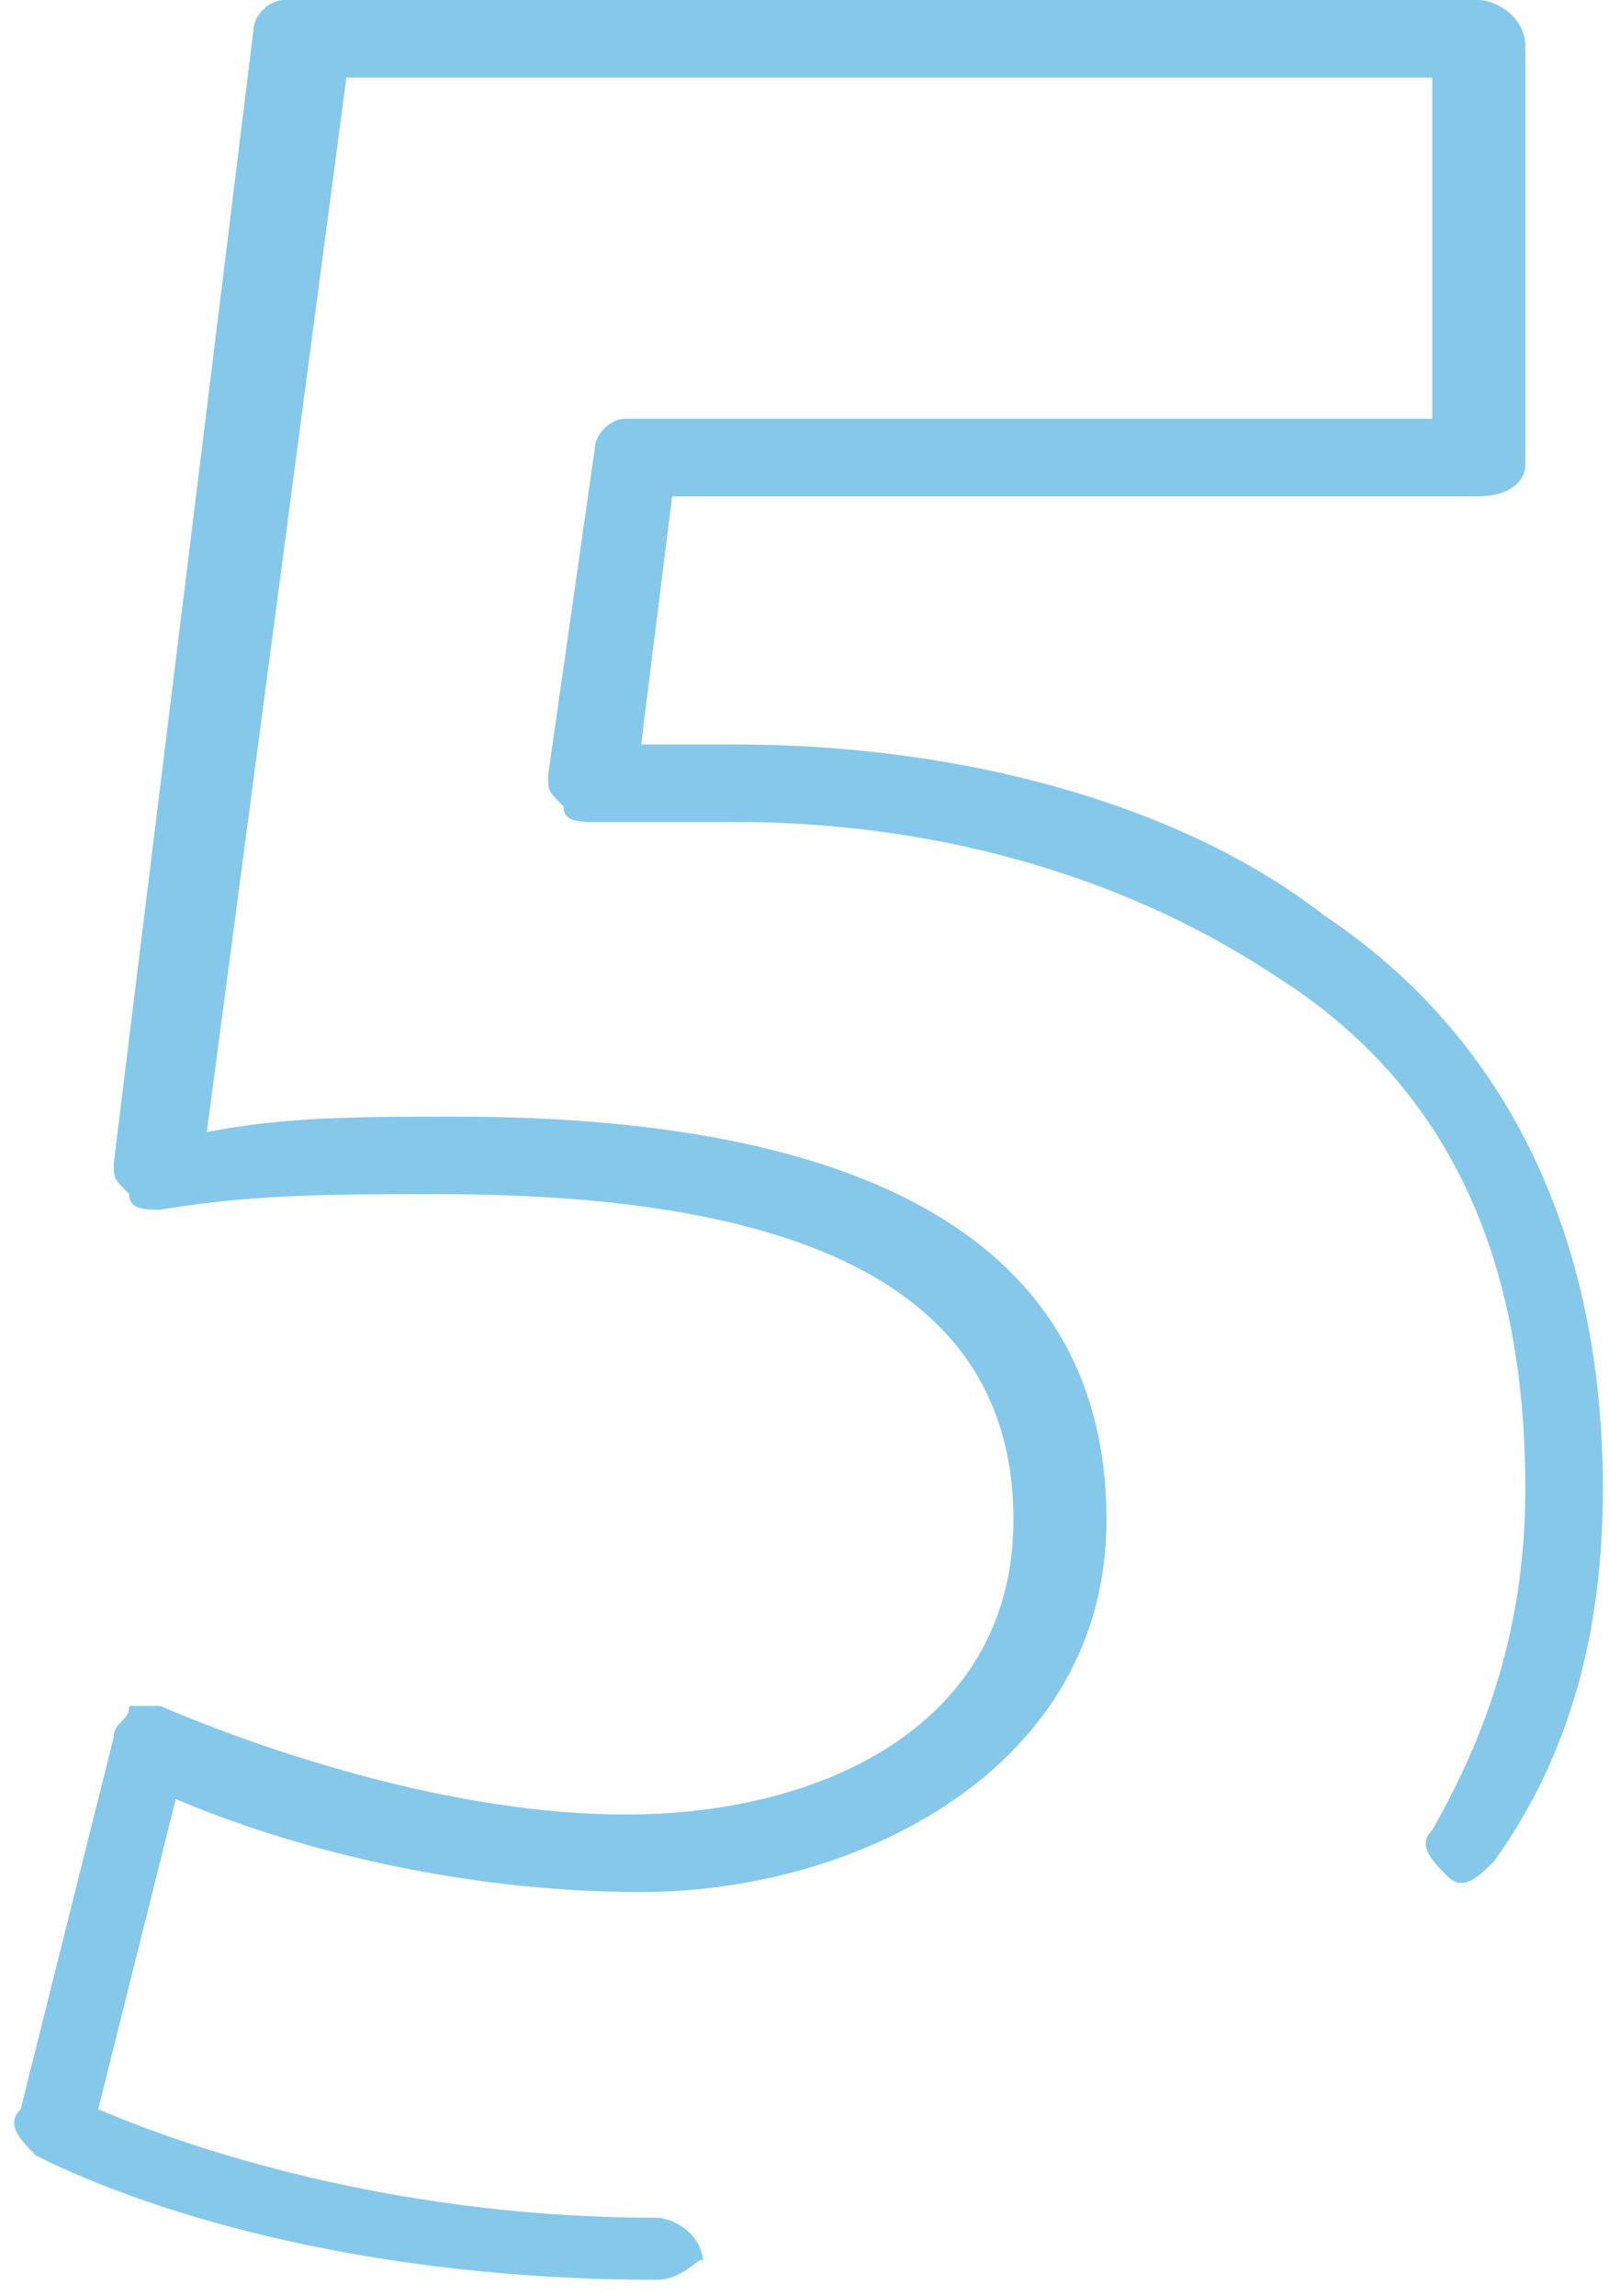 <svg width="89" height="127" viewBox="0 0 89 127" fill="none" xmlns="http://www.w3.org/2000/svg">
<path d="M36.322 126.088C20.878 126.088 8.866 122.657 2.002 119.226C1.143 118.368 0.285 117.511 1.143 116.653L6.292 96.067C6.292 95.209 7.15 95.209 7.15 94.352C8.008 94.352 8.008 94.352 8.866 94.352C14.872 96.925 25.168 100.356 34.606 100.356C45.761 100.356 56.057 95.209 56.057 84.059C56.057 72.05 45.76 66.046 24.31 66.046C18.304 66.046 14.014 66.046 8.866 66.904C8.008 66.904 7.15 66.904 7.15 66.046C6.292 65.188 6.292 65.188 6.292 64.331L14.014 1.715C14.014 0.858 14.872 0 15.73 0H81.797C82.655 0 84.371 0.858 84.371 2.573V25.732C84.371 26.59 83.513 27.448 81.797 27.448H37.18L35.464 41.172C37.18 41.172 38.896 41.172 40.612 41.172C53.483 41.172 65.495 44.603 73.217 50.607C83.513 57.469 88.661 68.619 88.661 82.343C88.661 90.063 86.945 96.925 82.655 102.929C81.797 103.787 80.939 104.644 80.081 103.787C79.223 102.929 78.365 102.071 79.223 101.213C82.655 95.209 84.371 89.205 84.371 82.343C84.371 69.477 80.081 60.042 70.643 54.038C62.921 48.891 52.625 45.46 40.612 45.46C38.038 45.46 35.464 45.46 32.89 45.46C32.032 45.46 31.174 45.46 31.174 44.603C30.316 43.745 30.316 43.745 30.316 42.887L32.89 24.875C32.89 24.017 33.748 23.159 34.606 23.159H79.223V4.289H19.162L11.44 62.615C15.73 61.757 20.02 61.757 25.168 61.757C49.193 61.757 61.205 69.477 61.205 84.059C61.205 97.782 47.477 104.644 35.464 104.644C25.168 104.644 15.73 102.071 9.724 99.498L5.434 116.653C11.44 119.226 22.594 122.657 36.322 122.657C37.18 122.657 38.896 123.515 38.896 125.23C38.896 124.372 38.038 126.088 36.322 126.088Z" fill="#86C8EA"/>
</svg>
